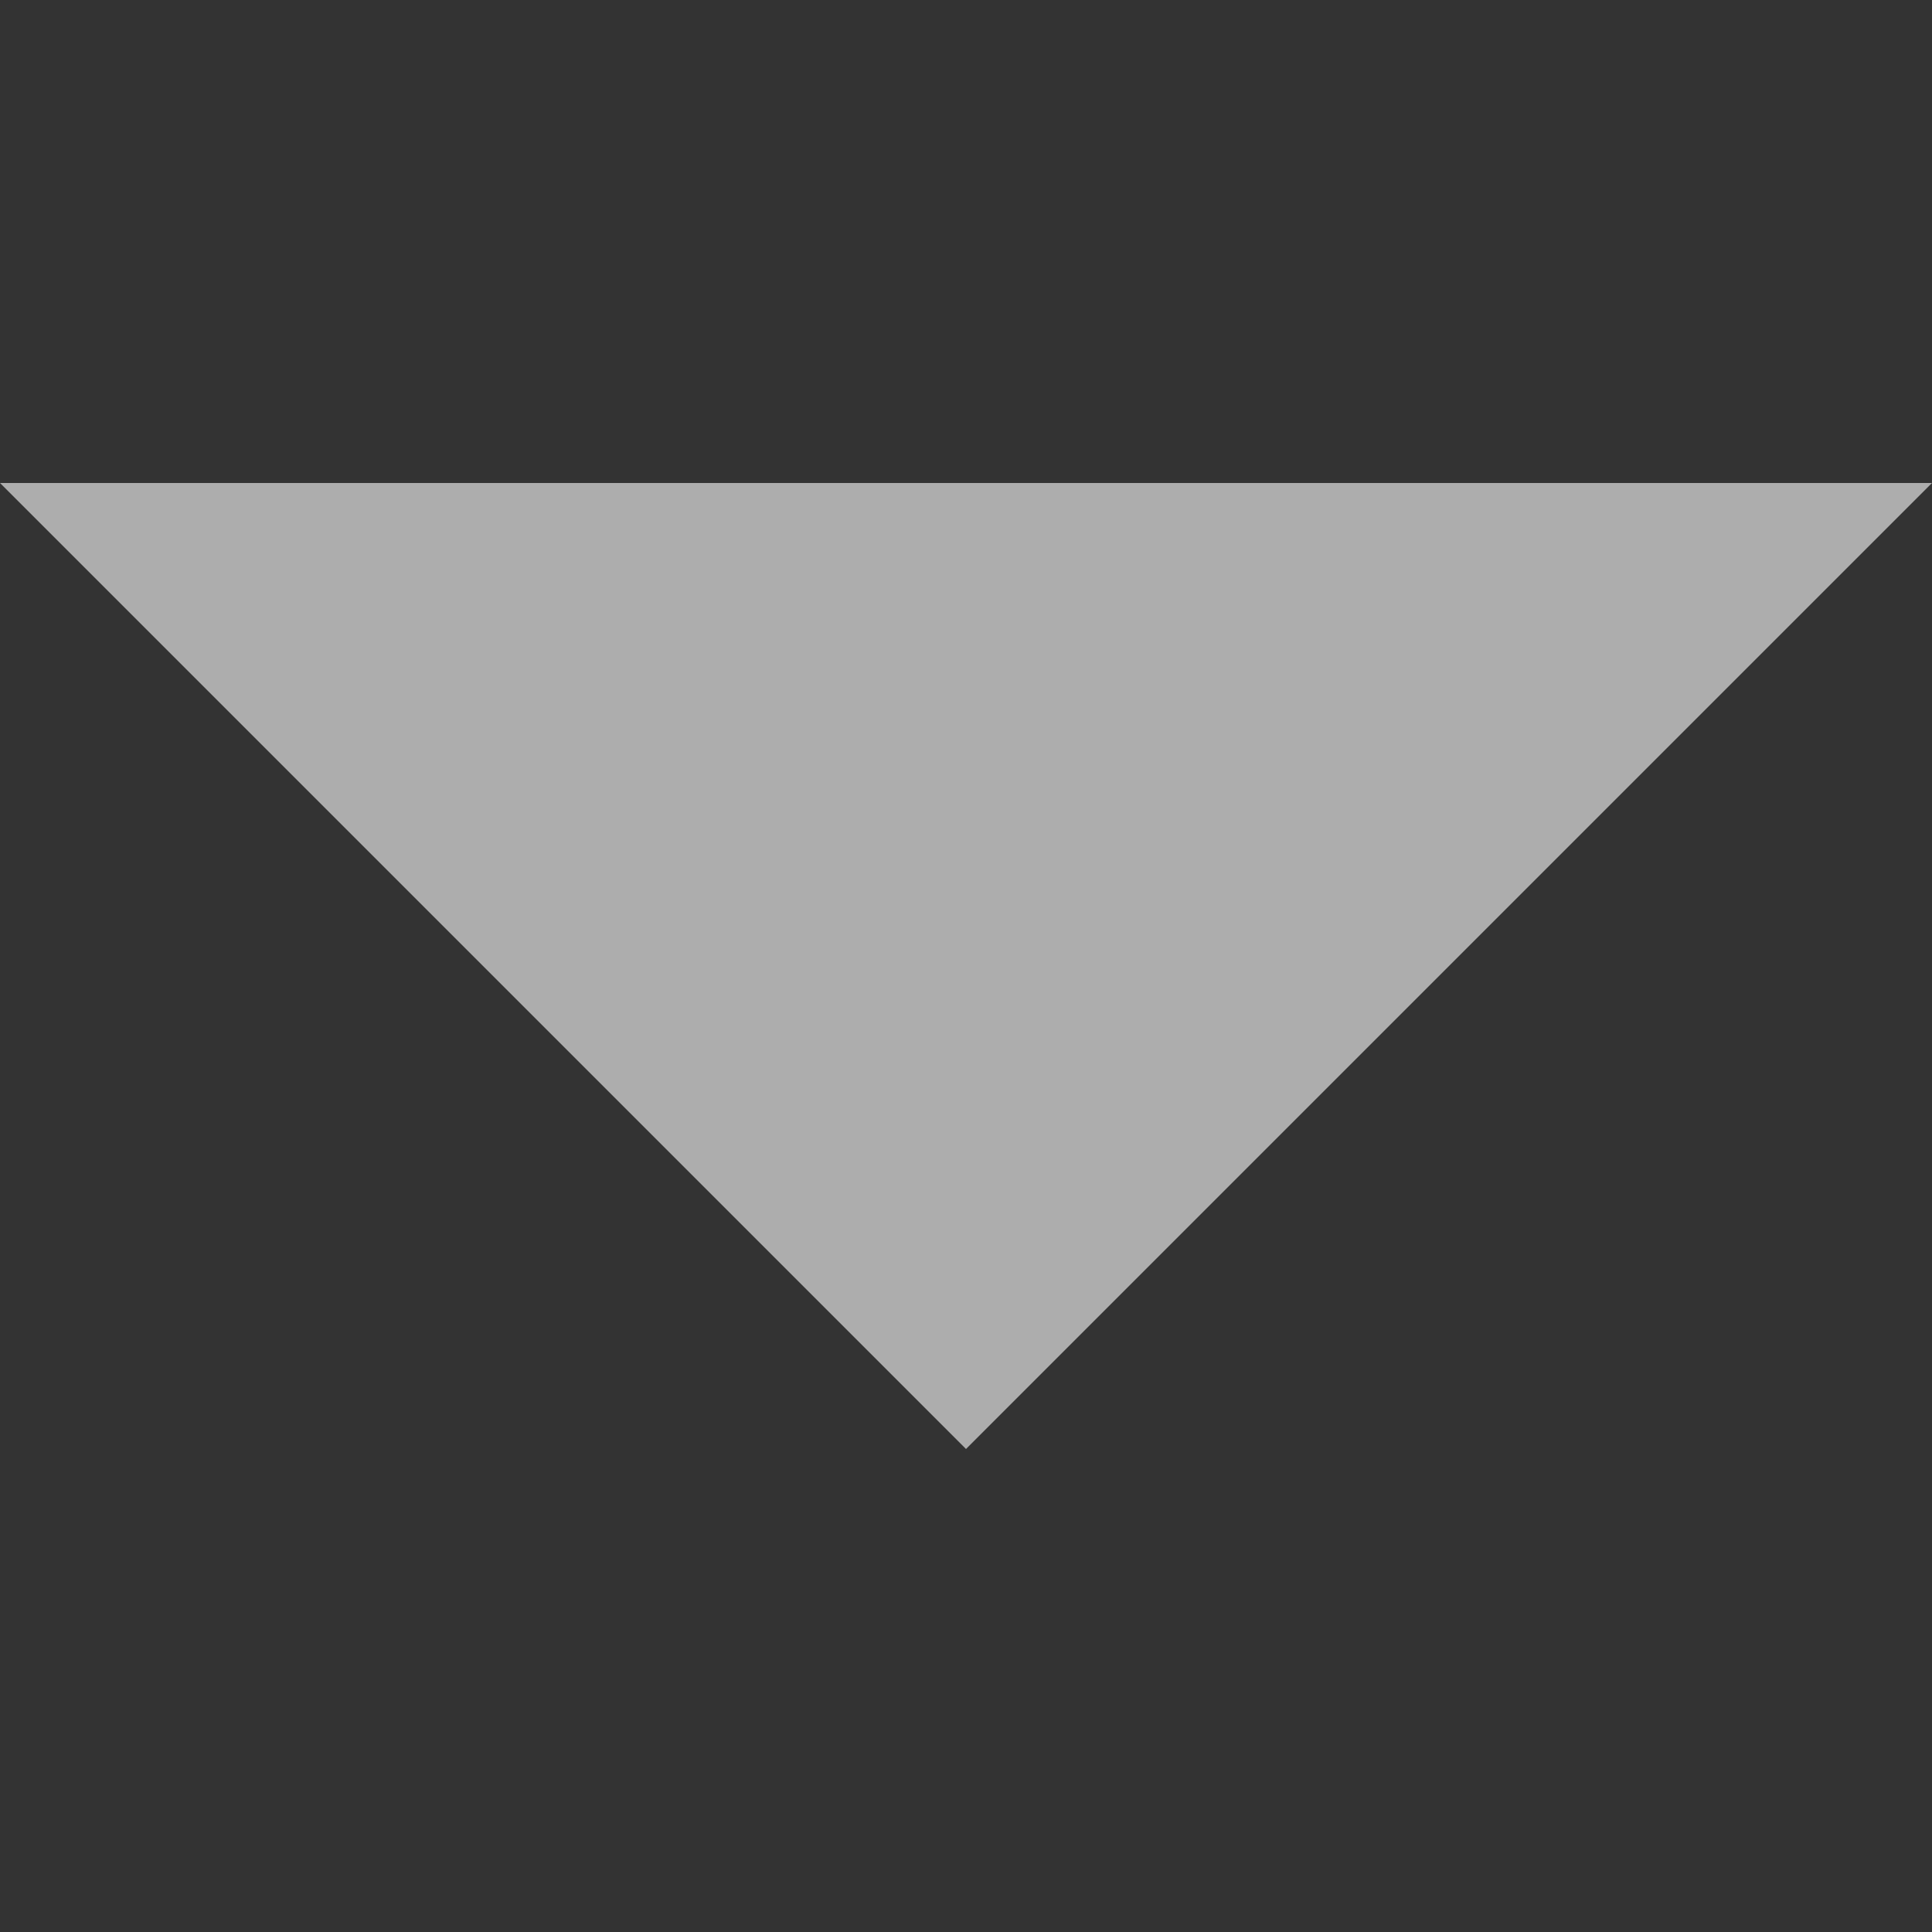 <svg xmlns="http://www.w3.org/2000/svg" width="8" height="8" version="1.0">
  <rect width="100%" height="100%" fill="#333333" stroke="none"/>
  <path style="marker:none" d="M0 2h8L4 6 0 2z" fill="#fff" fill-opacity=".6" overflow="visible"/>
</svg>
